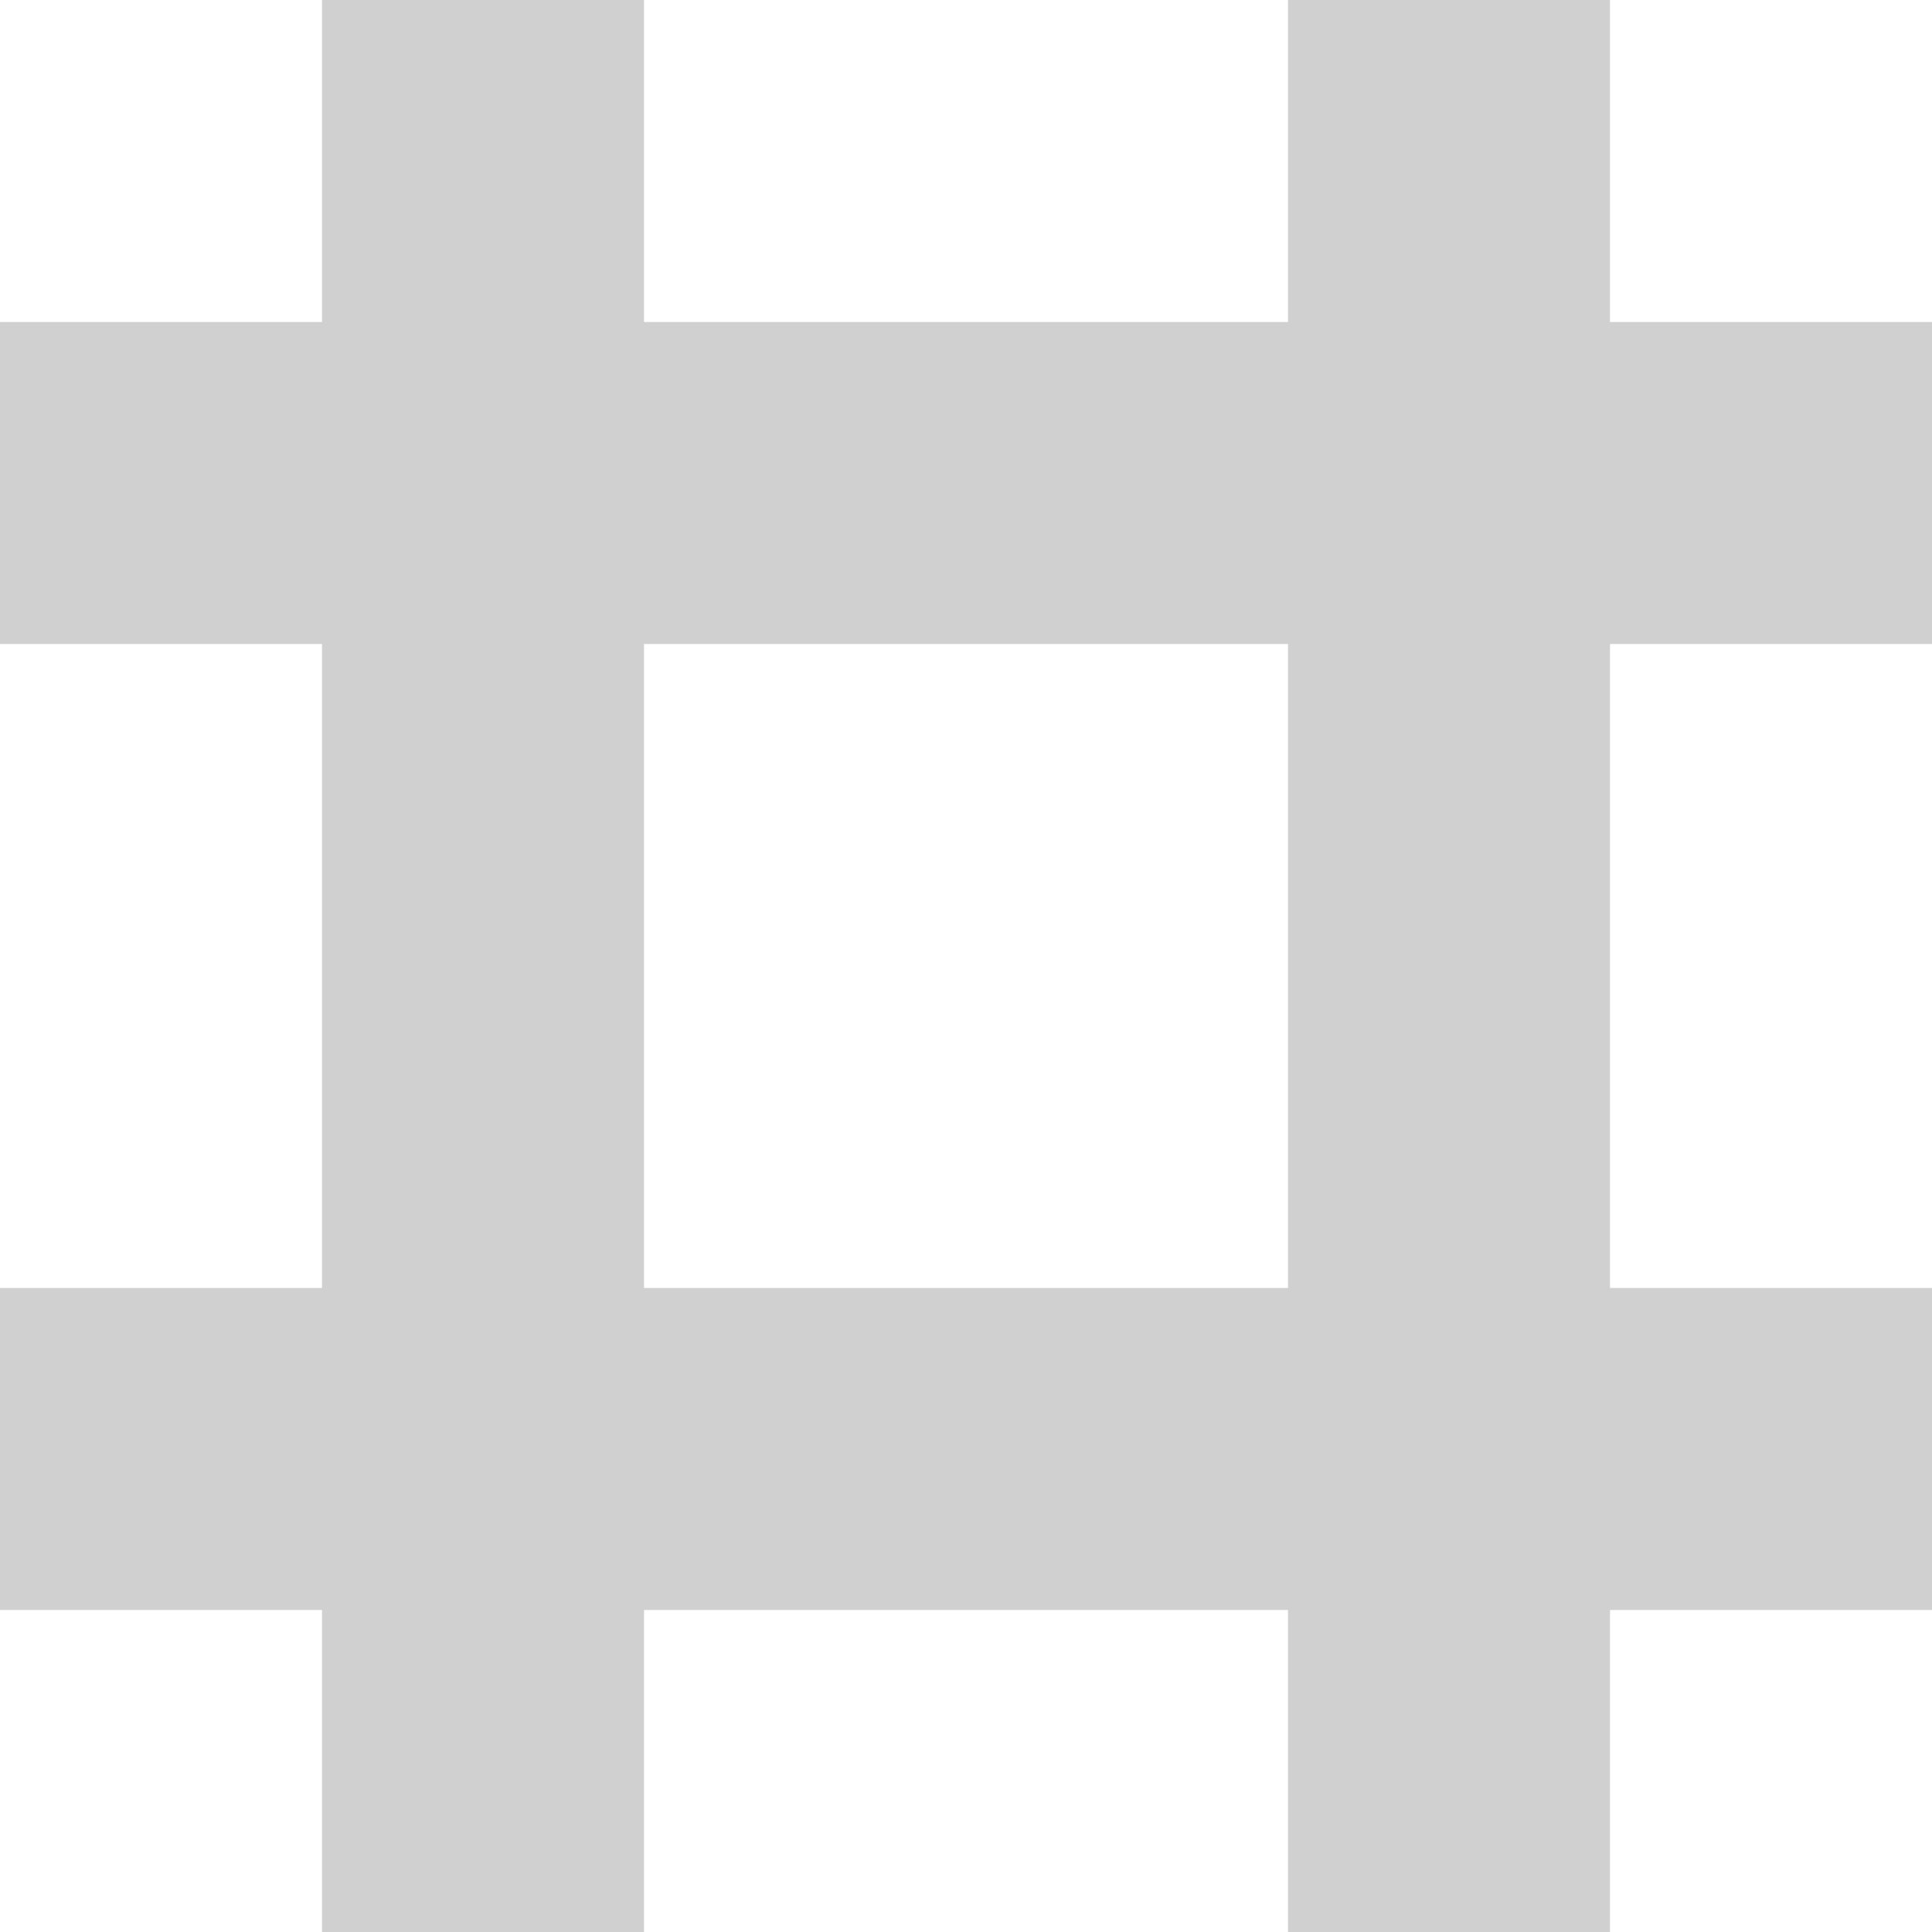 <?xml version="1.0" encoding="UTF-8" standalone="no"?>
<svg
   xmlns:dc="http://purl.org/dc/elements/1.1/"
   xmlns:cc="http://creativecommons.org/ns#"
   xmlns:rdf="http://www.w3.org/1999/02/22-rdf-syntax-ns#"
   xmlns:svg="http://www.w3.org/2000/svg"
   xmlns="http://www.w3.org/2000/svg"
   xmlns:sodipodi="http://sodipodi.sourceforge.net/DTD/sodipodi-0.dtd"
   xmlns:inkscape="http://www.inkscape.org/namespaces/inkscape"
   height="12"
   viewBox="0 0 12 12"
   width="12"
   version="1.1"
   id="svg8"
   sodipodi:docname="glyph-pound.svg"
   inkscape:version="0.92+devel (9d04be7596, 2017-09-23, custom)">
  <defs
     id="defs10" />
  <sodipodi:namedview
     id="namedview2"
     inkscape:document-rotation="0"
     showgrid="false"
     pagecolor="#002466"
     inkscape:pageopacity="0"
     borderlayer="true"
     inkscape:showpageshadow="false"
     bordercolor="#ffffff"
     borderopacity="0.361"
     inkscape:zoom="47.0625"
     inkscape:cx="7.9681275"
     inkscape:cy="8"
     inkscape:window-width="1920"
     inkscape:window-height="1017"
     inkscape:window-x="0"
     inkscape:window-y="34"
     inkscape:window-maximized="1"
     inkscape:current-layer="svg8" />
  <path
     style="stroke:none;stroke-width:2.835;fill:#d0d0d0"
     d="M 2 0 L 2 2 L 0 2 L 0 4 L 2 4 L 2 8 L 0 8 L 0 10 L 2 10 L 2 12 L 4 12 L 4 10 L 8 10 L 8 12 L 10 12 L 10 10 L 12 10 L 12 8 L 10 8 L 10 4 L 12 4 L 12 2 L 10 2 L 10 0 L 8 0 L 8 2 L 4 2 L 4 0 L 2 0 z M 4 4 L 8 4 L 8 8 L 4 8 L 4 4 z "
     id="path819" />
</svg>
